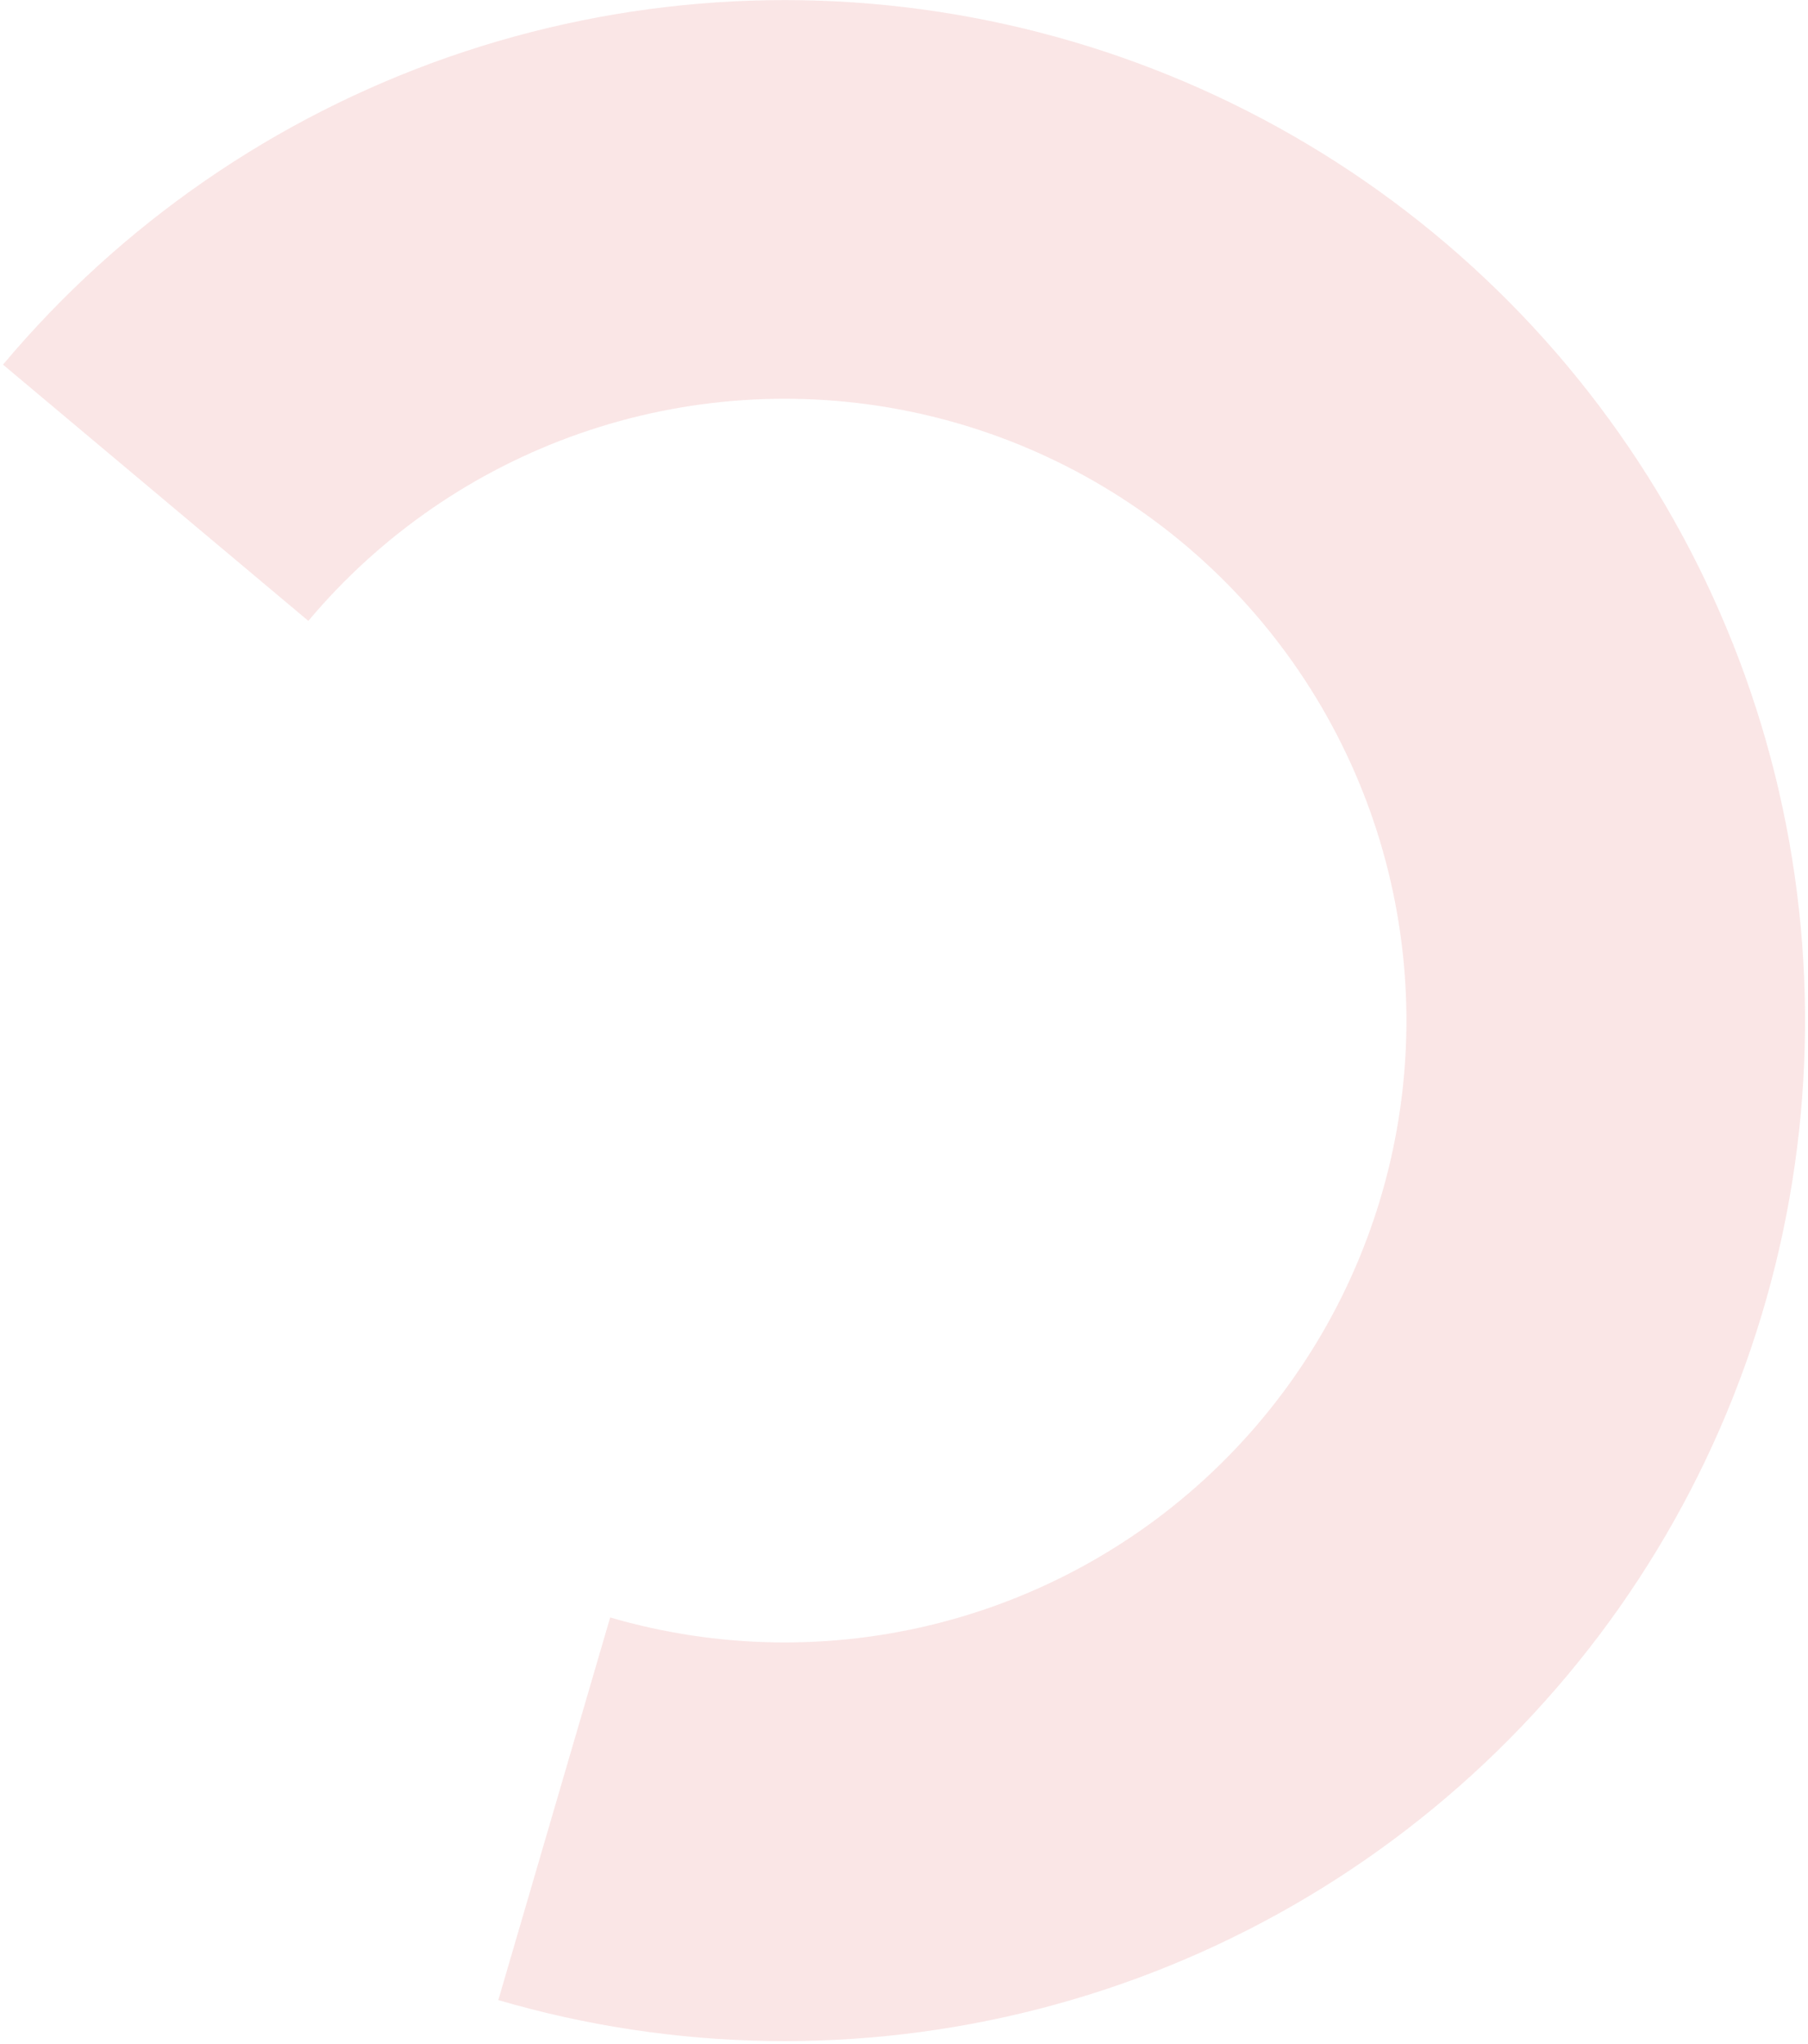 <svg width="184" height="208" viewBox="0 0 184 208" fill="none" xmlns="http://www.w3.org/2000/svg">
<path opacity="0.1" d="M0.305 37.104C12.333 22.77 28.011 11.951 45.681 5.793C63.352 -0.364 82.358 -1.633 100.69 2.121C119.022 5.876 135.999 14.514 149.826 27.123C163.653 39.732 173.816 55.842 179.24 73.751C184.665 91.661 185.149 110.703 180.642 128.865C176.136 147.026 166.805 163.633 153.637 176.929C140.469 190.224 123.954 199.715 105.836 204.396C87.719 209.078 68.673 208.778 50.712 203.526L62.097 164.589C73.041 167.789 84.646 167.973 95.686 165.12C106.726 162.267 116.79 156.484 124.814 148.382C132.838 140.28 138.523 130.161 141.269 119.094C144.016 108.027 143.72 96.424 140.415 85.511C137.11 74.598 130.917 64.781 122.491 57.098C114.066 49.415 103.721 44.151 92.55 41.863C81.38 39.576 69.798 40.349 59.031 44.101C48.264 47.853 38.71 54.445 31.381 63.18L0.305 37.104Z" fill="#CC0103"/>
</svg>
